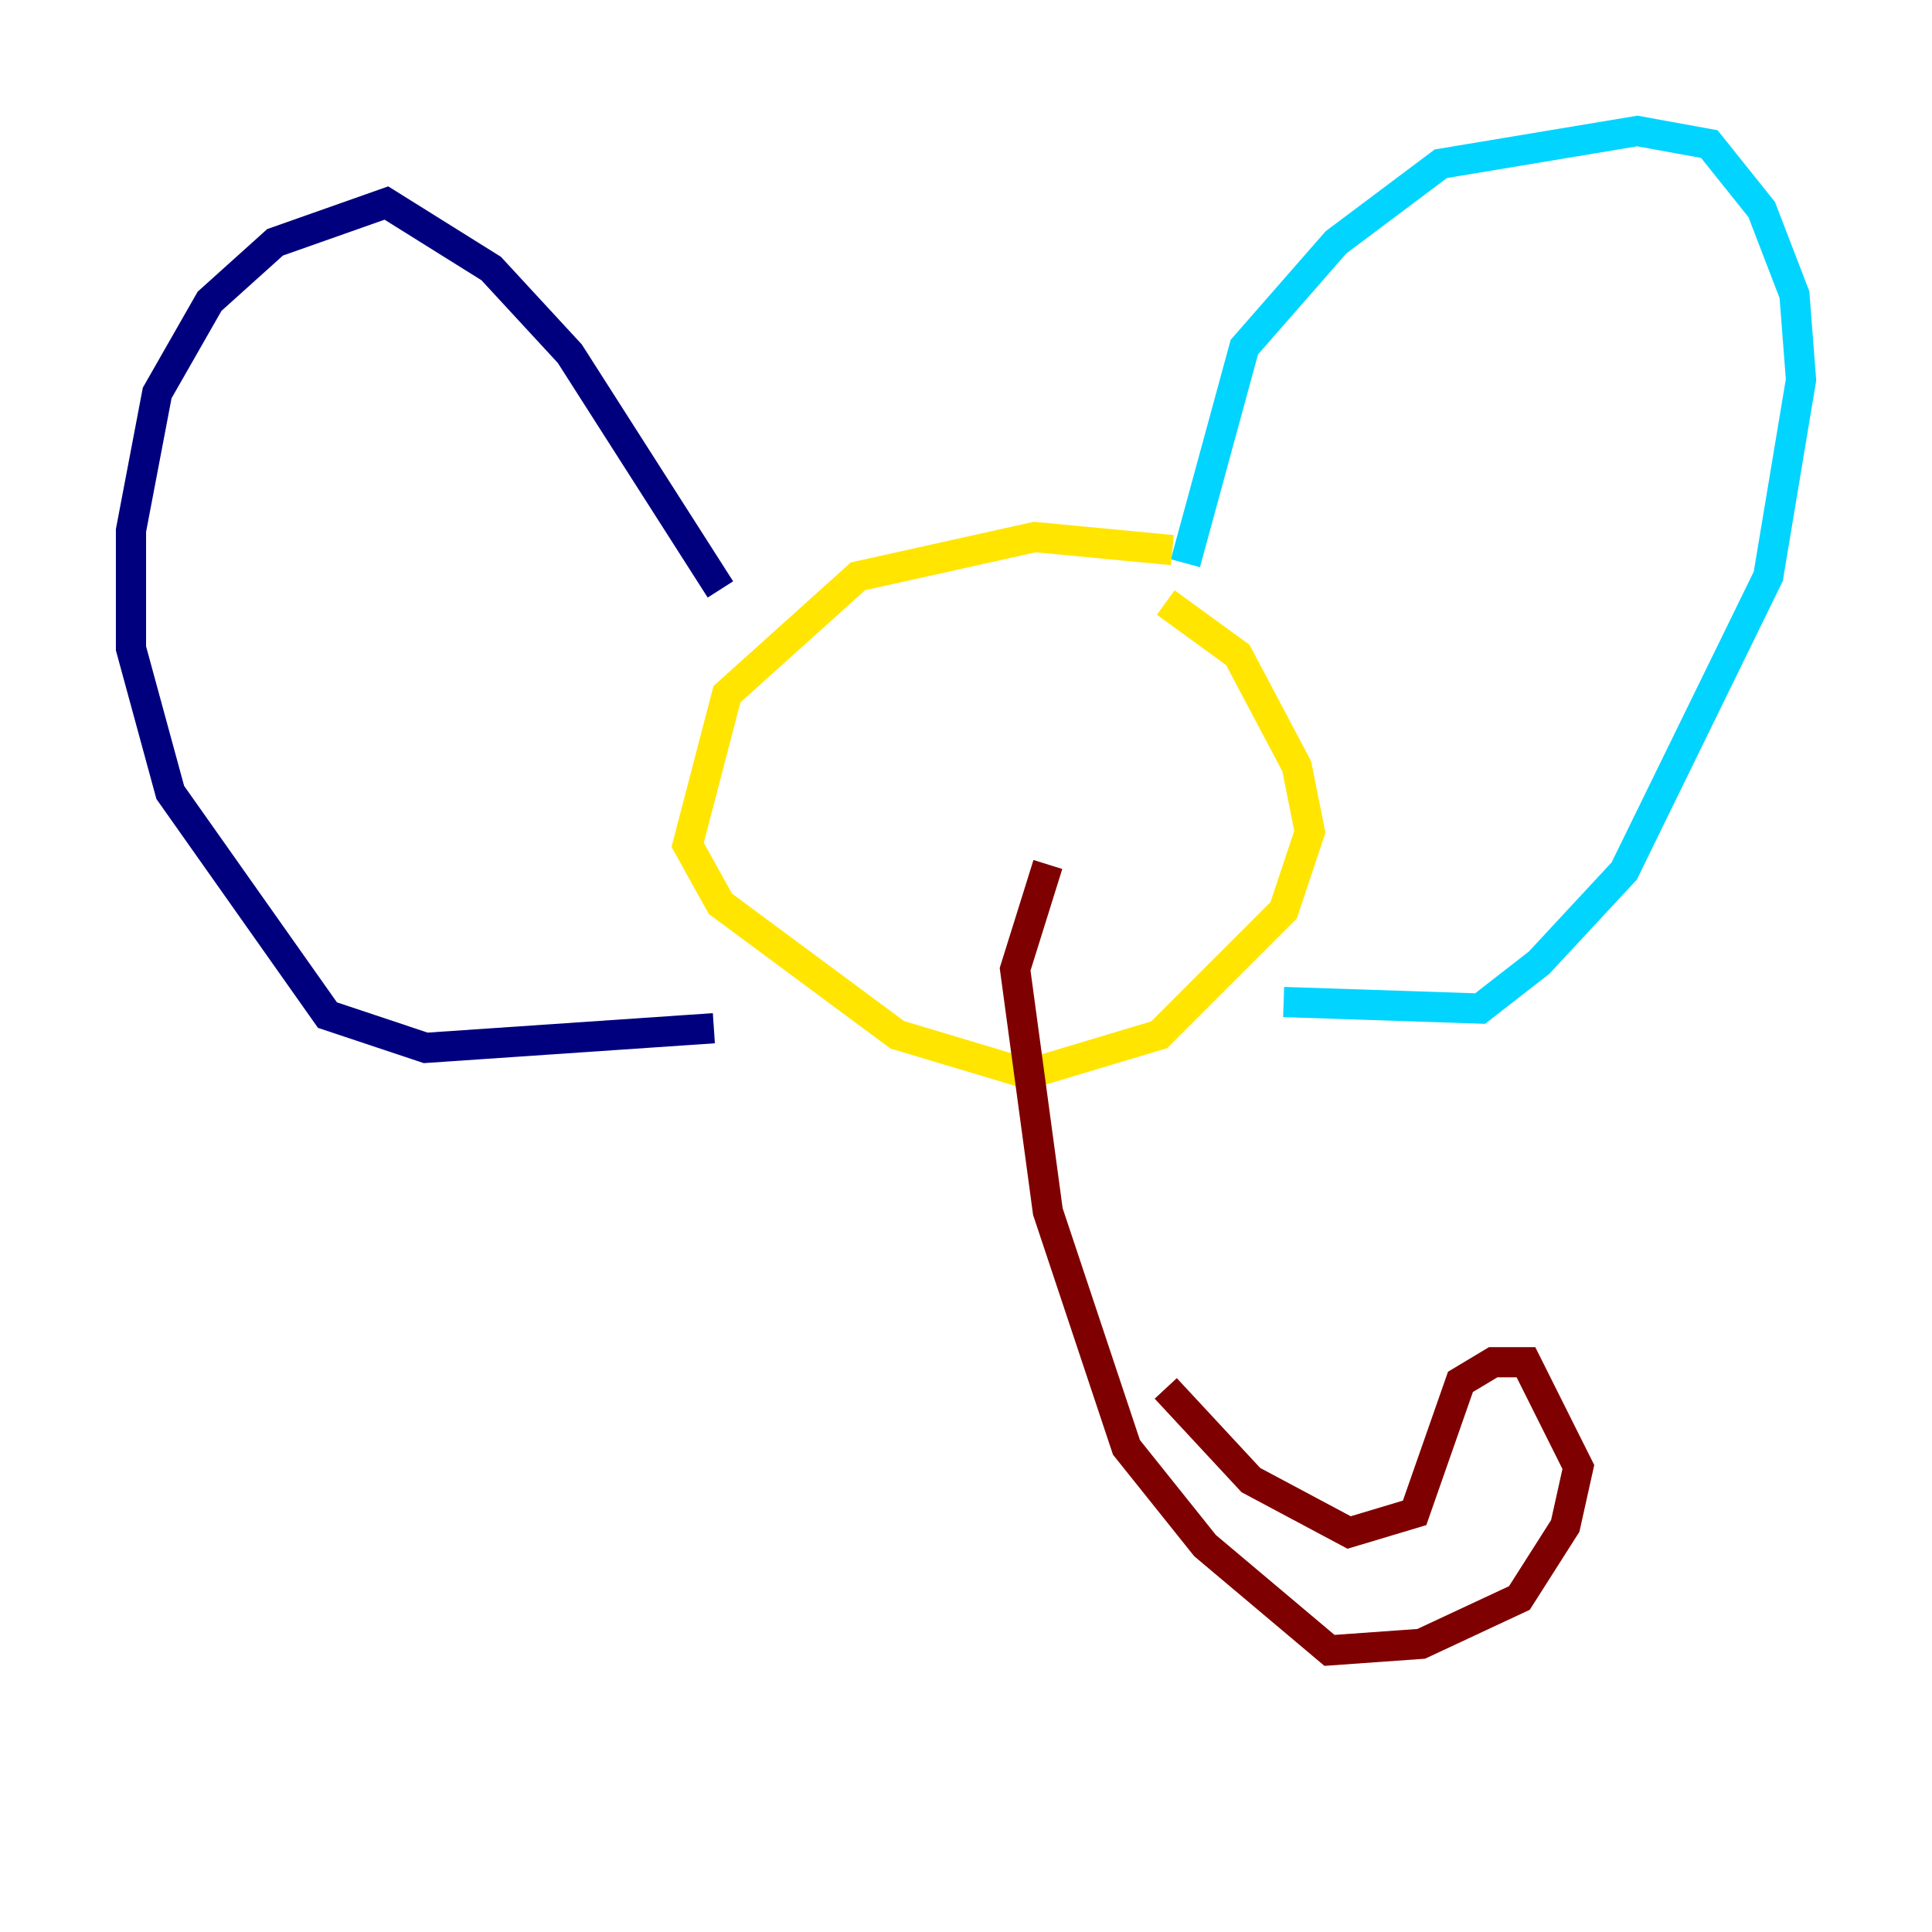 <?xml version="1.0" encoding="utf-8" ?>
<svg baseProfile="tiny" height="128" version="1.2" viewBox="0,0,128,128" width="128" xmlns="http://www.w3.org/2000/svg" xmlns:ev="http://www.w3.org/2001/xml-events" xmlns:xlink="http://www.w3.org/1999/xlink"><defs /><polyline fill="none" points="47.729,39.051 37.749,23.43 32.542,17.79 25.6,13.451 18.224,16.054 13.885,19.959 10.414,26.034 8.678,35.146 8.678,42.956 11.281,52.502 21.695,67.254 28.203,69.424 47.295,68.122" stroke="#00007f" stroke-width="2" /><polyline fill="none" points="78.536,37.315 82.441,22.997 88.515,16.054 95.458,10.848 108.475,8.678 113.248,9.546 116.719,13.885 118.888,19.525 119.322,25.166 117.153,38.183 107.607,57.709 101.966,63.783 98.061,66.82 85.044,66.386" stroke="#00d4ff" stroke-width="2" /><polyline fill="none" points="77.668,36.447 68.556,35.58 56.841,38.183 48.163,45.993 45.559,55.973 47.729,59.878 59.444,68.556 68.122,71.159 76.8,68.556 85.044,60.312 86.78,55.105 85.912,50.766 82.007,43.39 77.234,39.919" stroke="#ffe500" stroke-width="2" /><polyline fill="none" points="69.424,57.275 67.254,64.217 69.424,80.271 74.63,95.891 79.837,102.4 88.081,109.342 94.156,108.909 100.664,105.871 103.702,101.098 104.57,97.193 101.098,90.251 98.929,90.251 96.759,91.552 93.722,100.231 89.383,101.532 82.875,98.061 77.234,91.986" stroke="#7f0000" stroke-width="2" /></svg>
